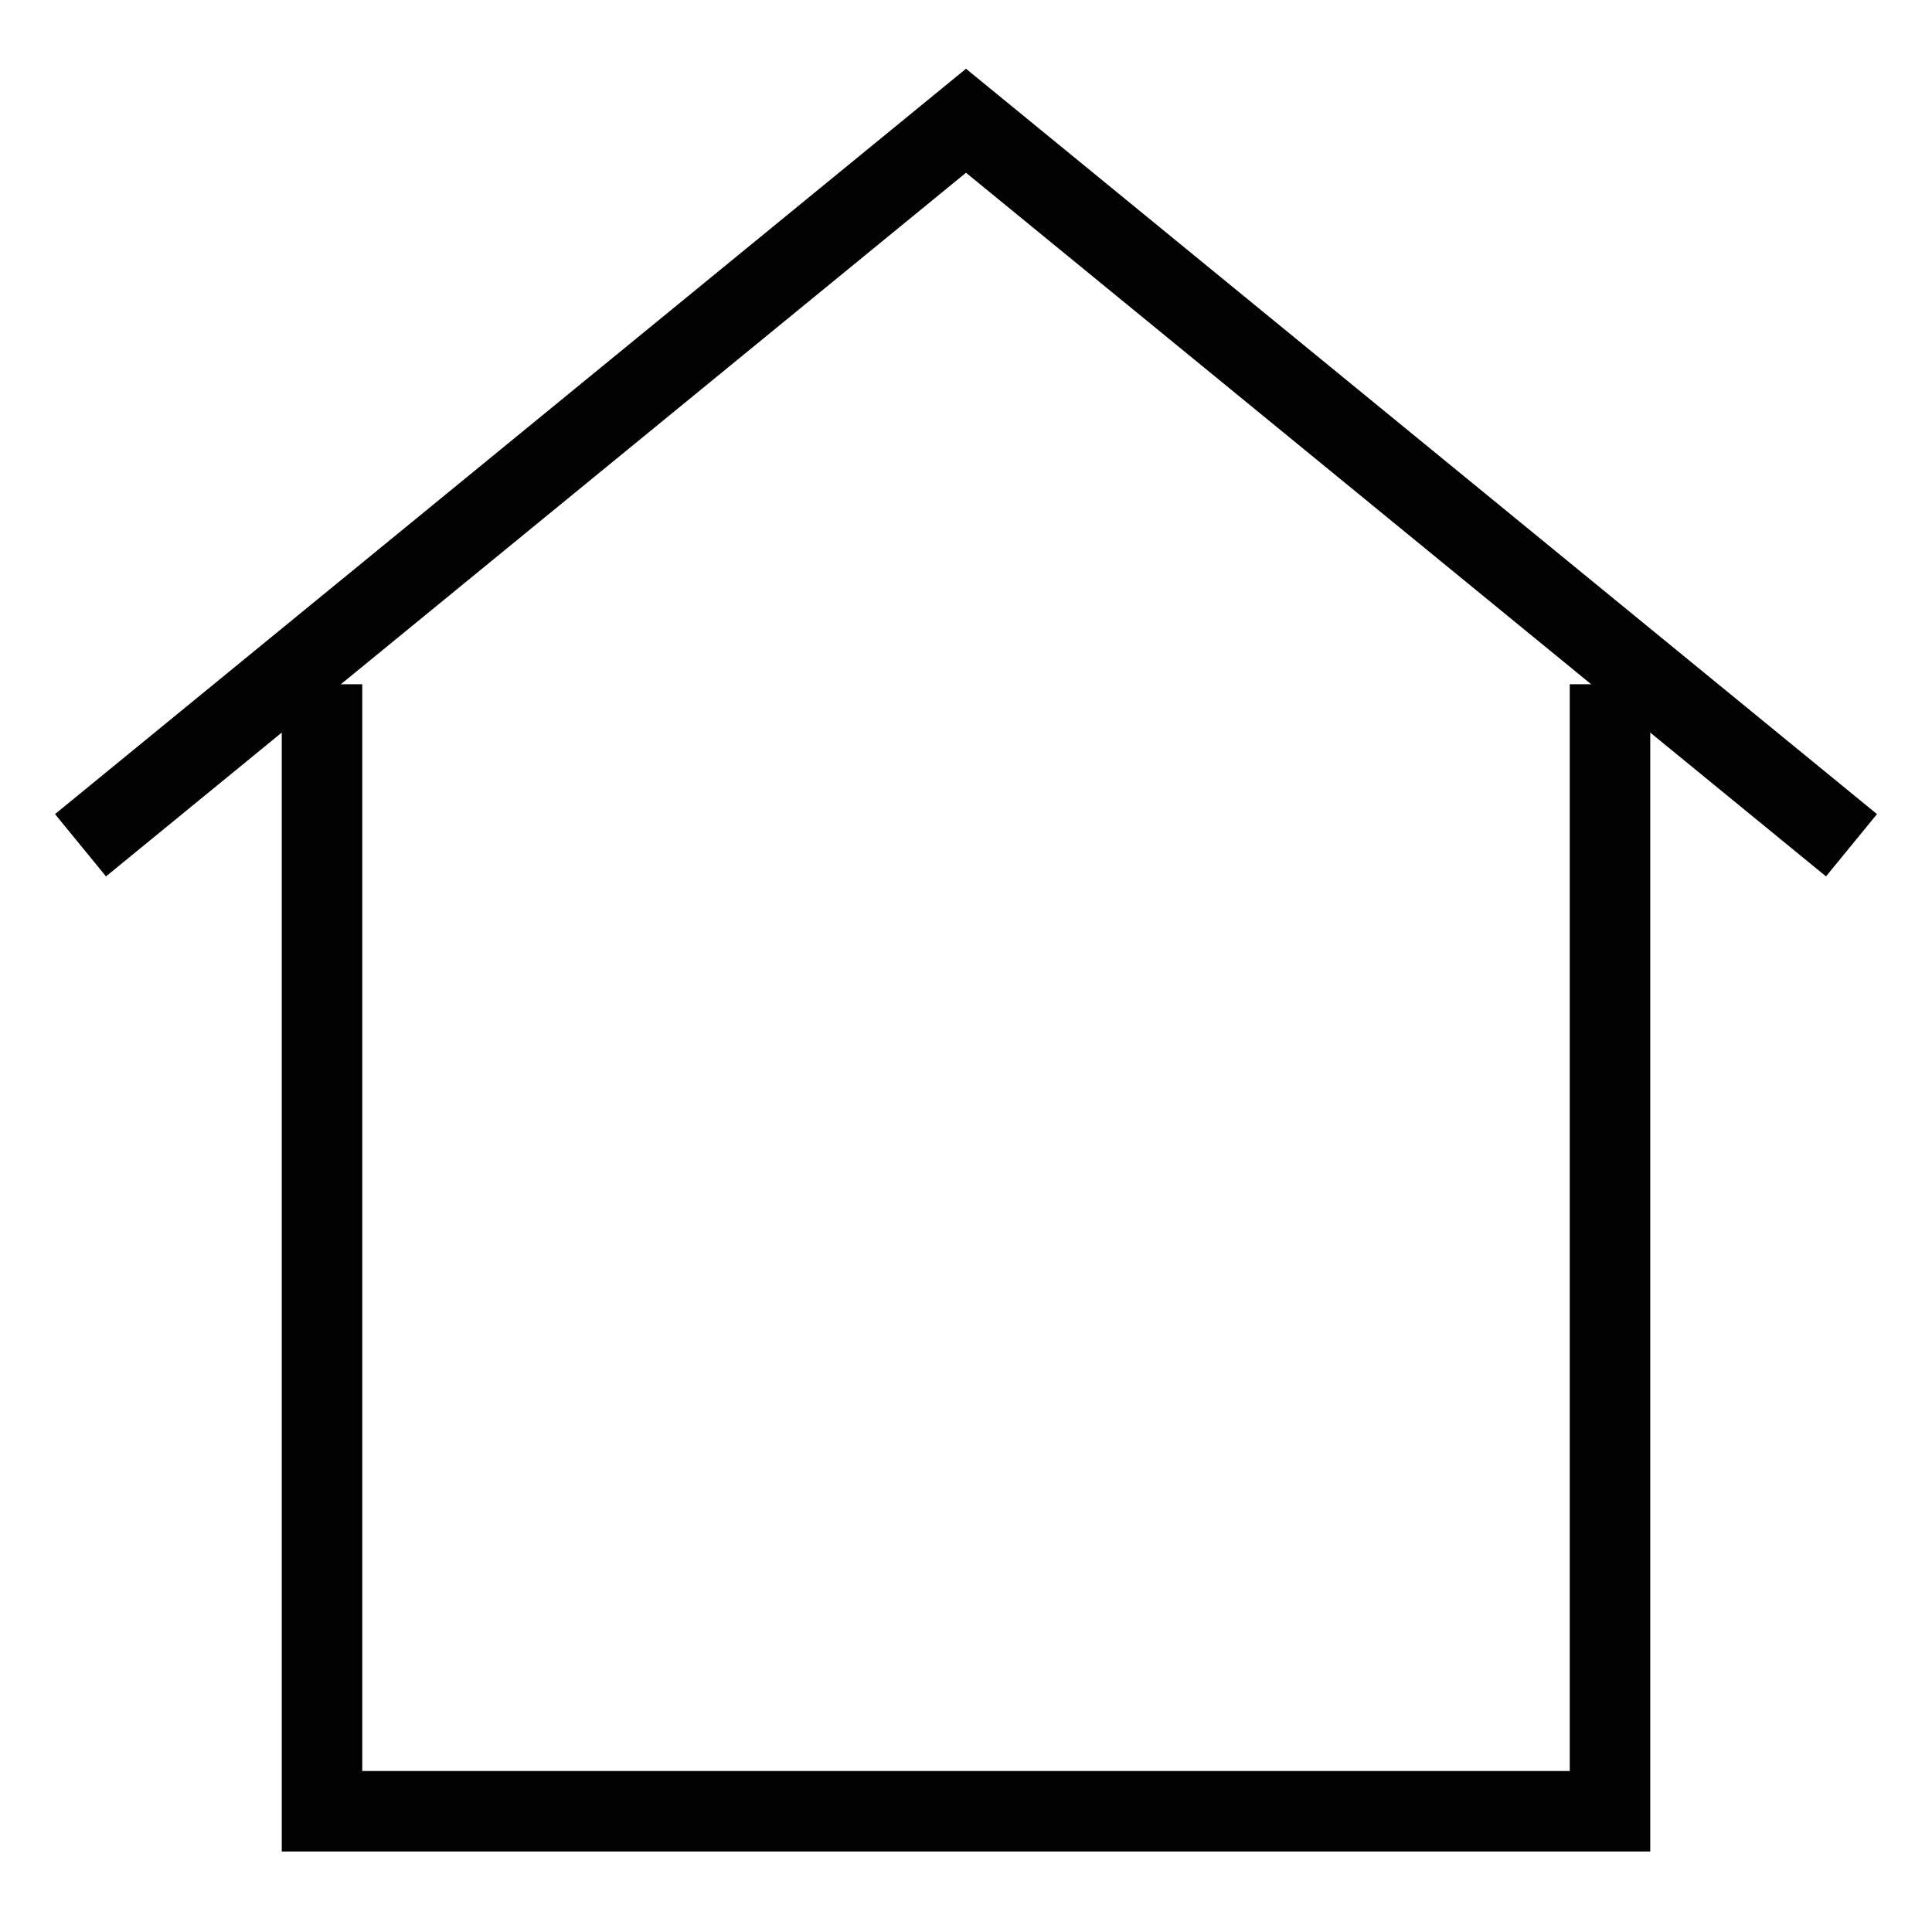 <svg viewBox="0 0 24 24" id="Layer_1" data-name="Layer 1" xmlns="http://www.w3.org/2000/svg" fill="#000000">
<g id="SVGRepo_bgCarrier" stroke-width="0"></g>
<g id="SVGRepo_tracerCarrier" stroke-linecap="round" stroke-linejoin="round"></g>
<g id="SVGRepo_iconCarrier"><defs><style>.cls-1{fill:none;stroke:#020202;stroke-miterlimit:10;stroke-width:1px;}</style></defs>
<polyline class="cls-1" points="20 8.5 20 22.5 4 22.5 4 8.5"></polyline><polyline class="cls-1" points="23 10.5 12 1.5 1 10.5"></polyline></g></svg>